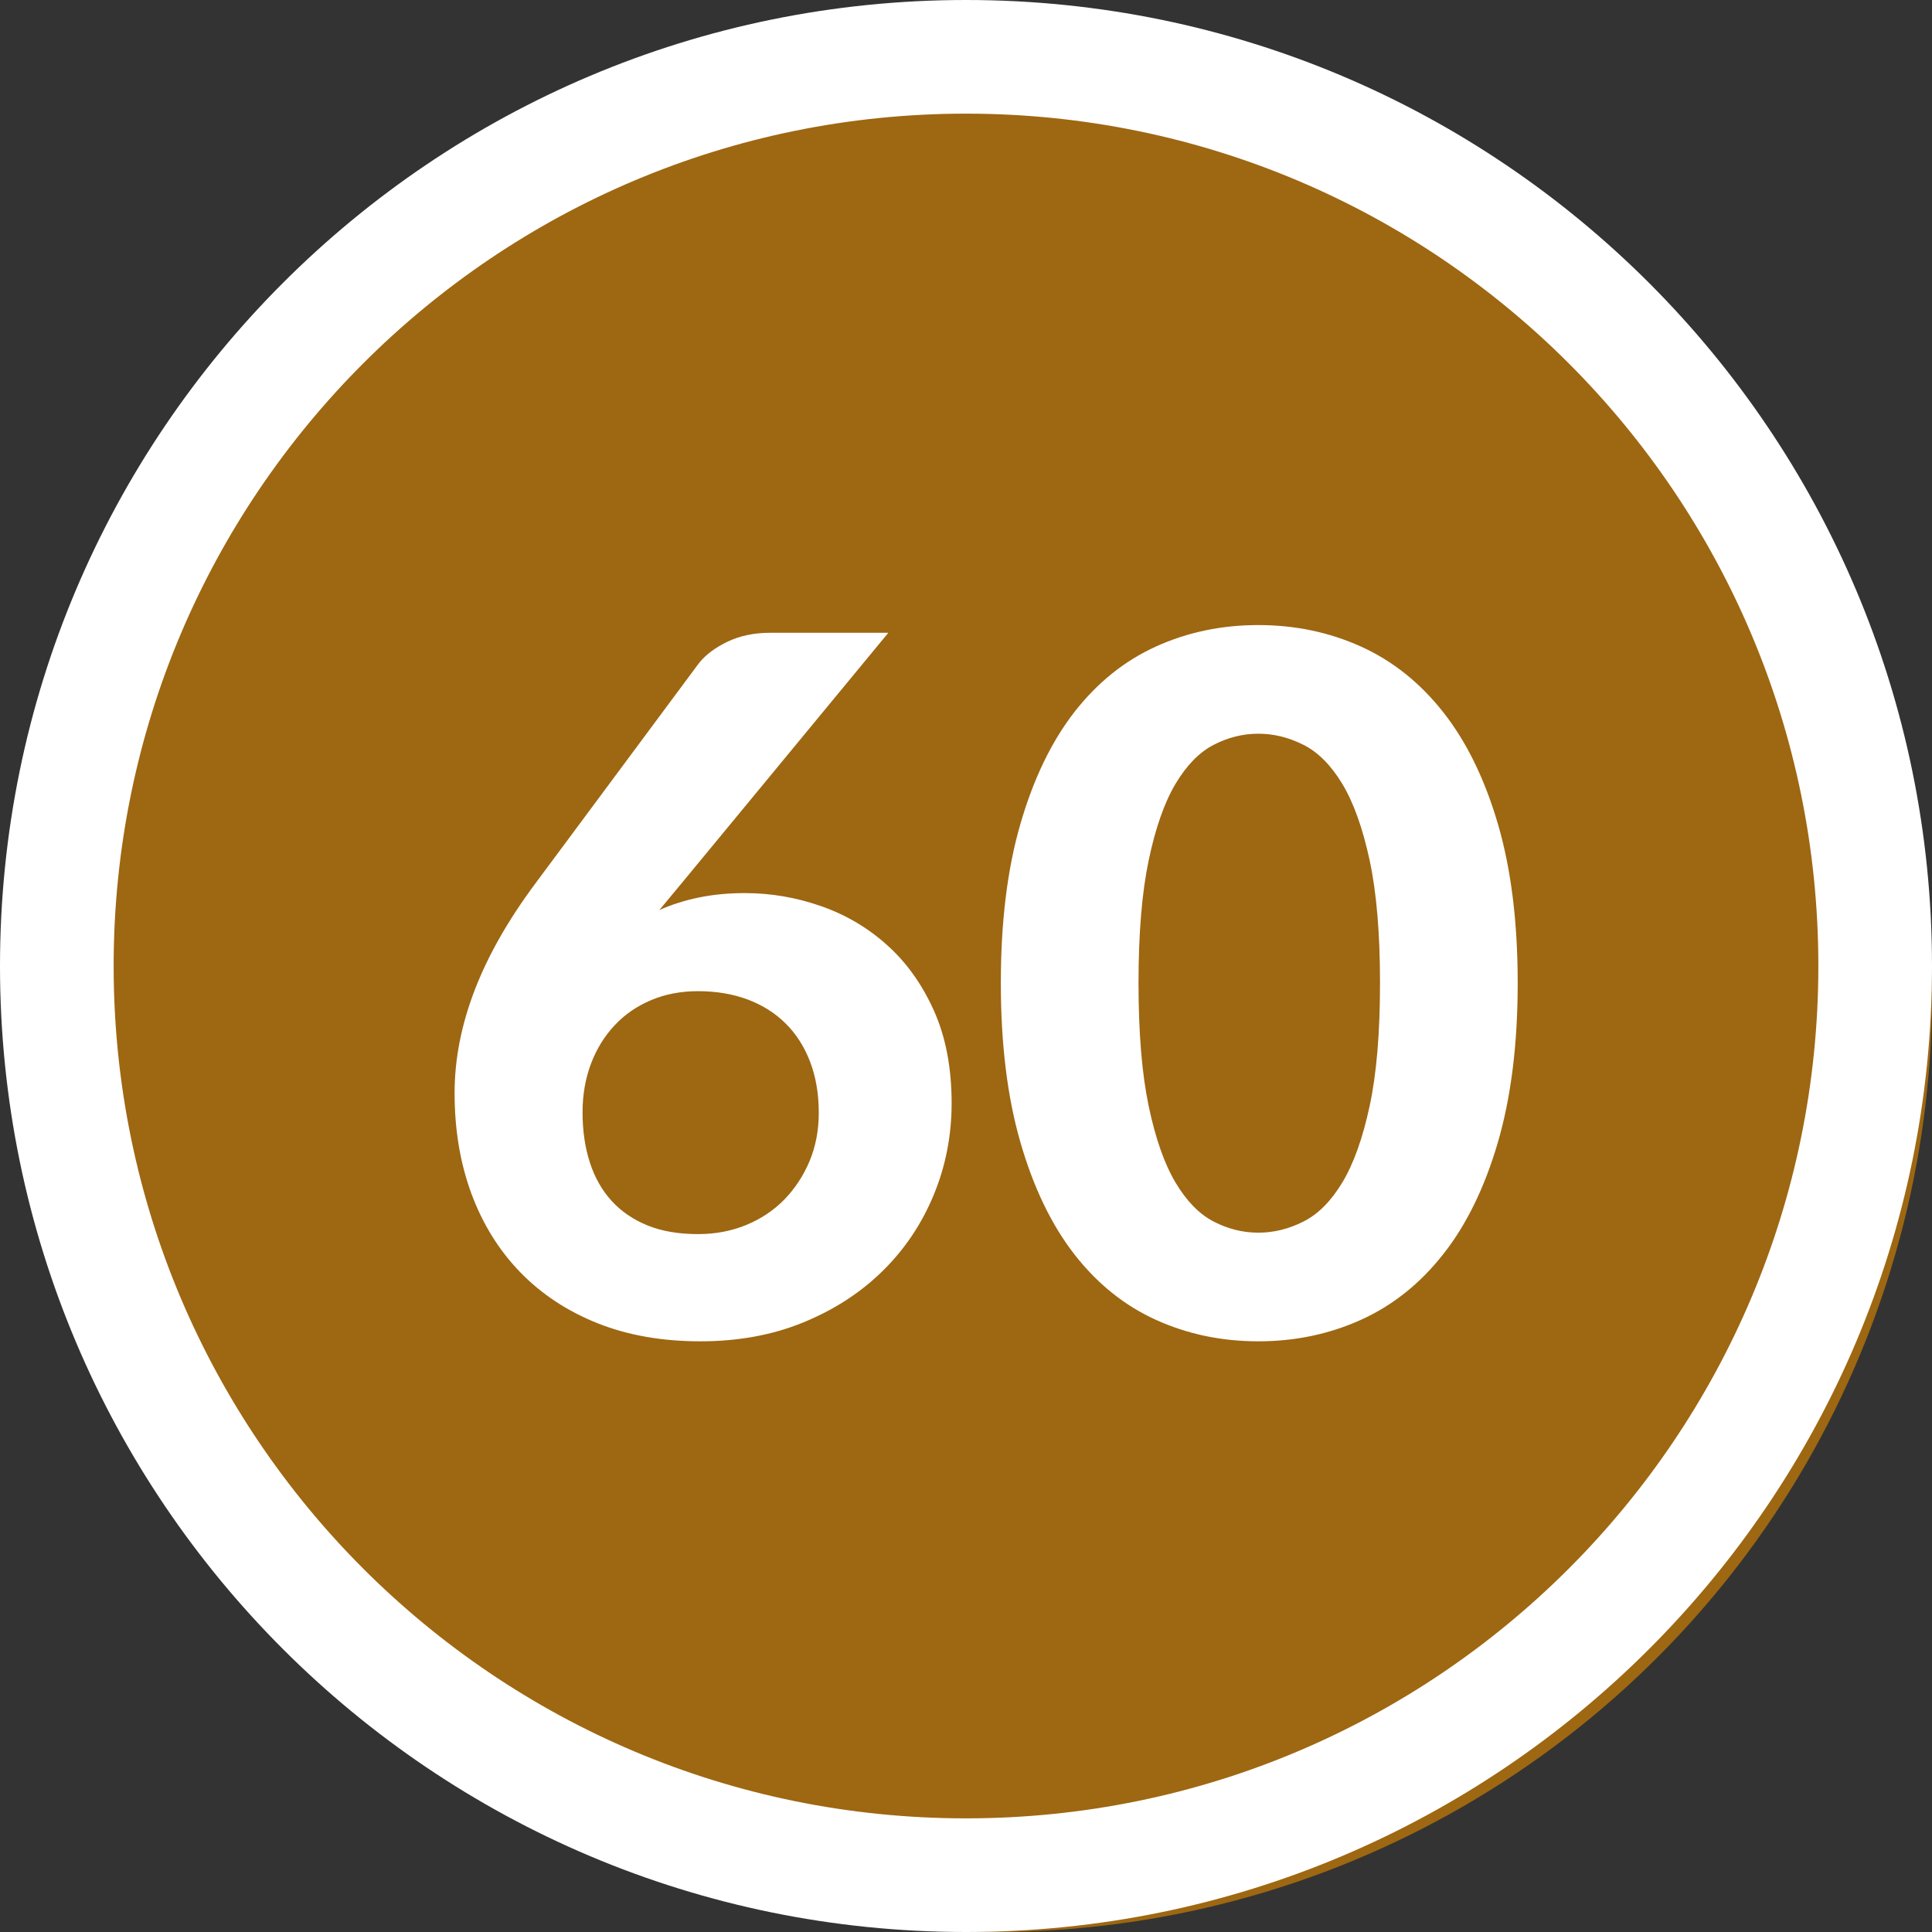 <?xml version="1.0" encoding="UTF-8"?>
<svg width="34px" height="34px" viewBox="0 0 34 34" version="1.1" xmlns="http://www.w3.org/2000/svg" xmlns:xlink="http://www.w3.org/1999/xlink">
    <rect x="0" y="0" width="34" height="34" fill="#333333" stroke="none"/>
    <title>ic/grade bubble/60</title>
    <g id="ic/grade-bubble/60" stroke="none" stroke-width="1" fill="none" fill-rule="evenodd">
        <circle id="Oval" fill="#9E6711" cx="17.5" cy="17.5" r="16.5"></circle>
        <path d="M17,0 C26.389,0 34,7.611 34,17 C34,26.389 26.389,34 17,34 C7.611,34 0,26.389 0,17 C0,7.611 7.611,0 17,0 Z M17,2 C8.716,2 2,8.716 2,17 C2,25.284 8.716,32 17,32 C25.284,32 32,25.284 32,17 C32,8.716 25.284,2 17,2 Z" id="Oval" fill="#FFFFFF" fill-rule="nonzero"></path>
        <path d="M12.326,23.605 C12.989,23.605 13.592,23.495 14.133,23.274 C14.674,23.053 15.139,22.753 15.527,22.373 C15.915,21.993 16.215,21.549 16.428,21.038 C16.64,20.529 16.747,19.987 16.747,19.415 C16.747,18.792 16.643,18.249 16.436,17.787 C16.229,17.325 15.956,16.942 15.616,16.636 C15.276,16.329 14.888,16.1 14.451,15.947 C14.015,15.794 13.568,15.717 13.108,15.717 C12.819,15.717 12.55,15.743 12.301,15.794 C12.052,15.845 11.819,15.919 11.604,16.015 L11.604,16.015 L11.978,15.565 L15.633,11.136 L13.55,11.136 C13.267,11.136 13.015,11.19 12.794,11.297 C12.573,11.405 12.406,11.533 12.293,11.68 L12.293,11.68 L9.428,15.539 C8.946,16.185 8.588,16.814 8.353,17.426 C8.118,18.038 8,18.642 8,19.236 C8,19.883 8.099,20.473 8.297,21.009 C8.496,21.544 8.782,22.005 9.156,22.39 C9.53,22.775 9.983,23.074 10.516,23.287 C11.049,23.499 11.652,23.605 12.326,23.605 Z M12.284,21.718 C11.944,21.718 11.648,21.668 11.396,21.566 C11.144,21.463 10.932,21.319 10.762,21.132 C10.592,20.945 10.465,20.72 10.38,20.456 C10.295,20.193 10.252,19.899 10.252,19.576 C10.252,19.265 10.302,18.979 10.401,18.718 C10.5,18.457 10.639,18.232 10.818,18.042 C10.996,17.852 11.21,17.705 11.46,17.6 C11.709,17.495 11.984,17.443 12.284,17.443 C12.601,17.443 12.89,17.491 13.151,17.587 C13.412,17.684 13.636,17.824 13.822,18.008 C14.009,18.192 14.154,18.418 14.256,18.684 C14.358,18.95 14.409,19.251 14.409,19.585 C14.409,19.891 14.355,20.173 14.248,20.431 C14.14,20.689 13.992,20.914 13.806,21.107 C13.618,21.299 13.395,21.449 13.134,21.557 C12.873,21.665 12.59,21.718 12.284,21.718 Z M22.144,23.605 C22.79,23.605 23.392,23.479 23.95,23.227 C24.508,22.975 24.991,22.59 25.399,22.071 C25.808,21.553 26.128,20.897 26.36,20.104 C26.592,19.31 26.709,18.375 26.709,17.299 C26.709,16.222 26.592,15.288 26.36,14.498 C26.128,13.707 25.808,13.053 25.399,12.534 C24.991,12.016 24.508,11.63 23.95,11.378 C23.392,11.126 22.79,11 22.144,11 C21.498,11 20.897,11.126 20.342,11.378 C19.787,11.63 19.308,12.016 18.905,12.534 C18.503,13.053 18.187,13.707 17.958,14.498 C17.728,15.288 17.613,16.222 17.613,17.299 C17.613,18.375 17.728,19.31 17.958,20.104 C18.187,20.897 18.503,21.553 18.905,22.071 C19.308,22.59 19.787,22.975 20.342,23.227 C20.897,23.479 21.498,23.605 22.144,23.605 Z M22.144,21.693 C21.872,21.693 21.61,21.628 21.358,21.497 C21.106,21.367 20.882,21.138 20.686,20.809 C20.491,20.48 20.334,20.033 20.215,19.466 C20.096,18.899 20.036,18.177 20.036,17.299 C20.036,16.426 20.096,15.706 20.215,15.139 C20.334,14.573 20.491,14.125 20.686,13.796 C20.882,13.468 21.106,13.238 21.358,13.108 C21.61,12.978 21.872,12.912 22.144,12.912 C22.416,12.912 22.681,12.978 22.939,13.108 C23.197,13.238 23.425,13.468 23.623,13.796 C23.821,14.125 23.981,14.573 24.103,15.139 C24.225,15.706 24.286,16.426 24.286,17.299 C24.286,18.177 24.225,18.899 24.103,19.466 C23.981,20.033 23.821,20.48 23.623,20.809 C23.425,21.138 23.197,21.367 22.939,21.497 C22.681,21.628 22.416,21.693 22.144,21.693 Z" id="60" fill="#FFFFFF" fill-rule="nonzero"></path>
    </g>
</svg>